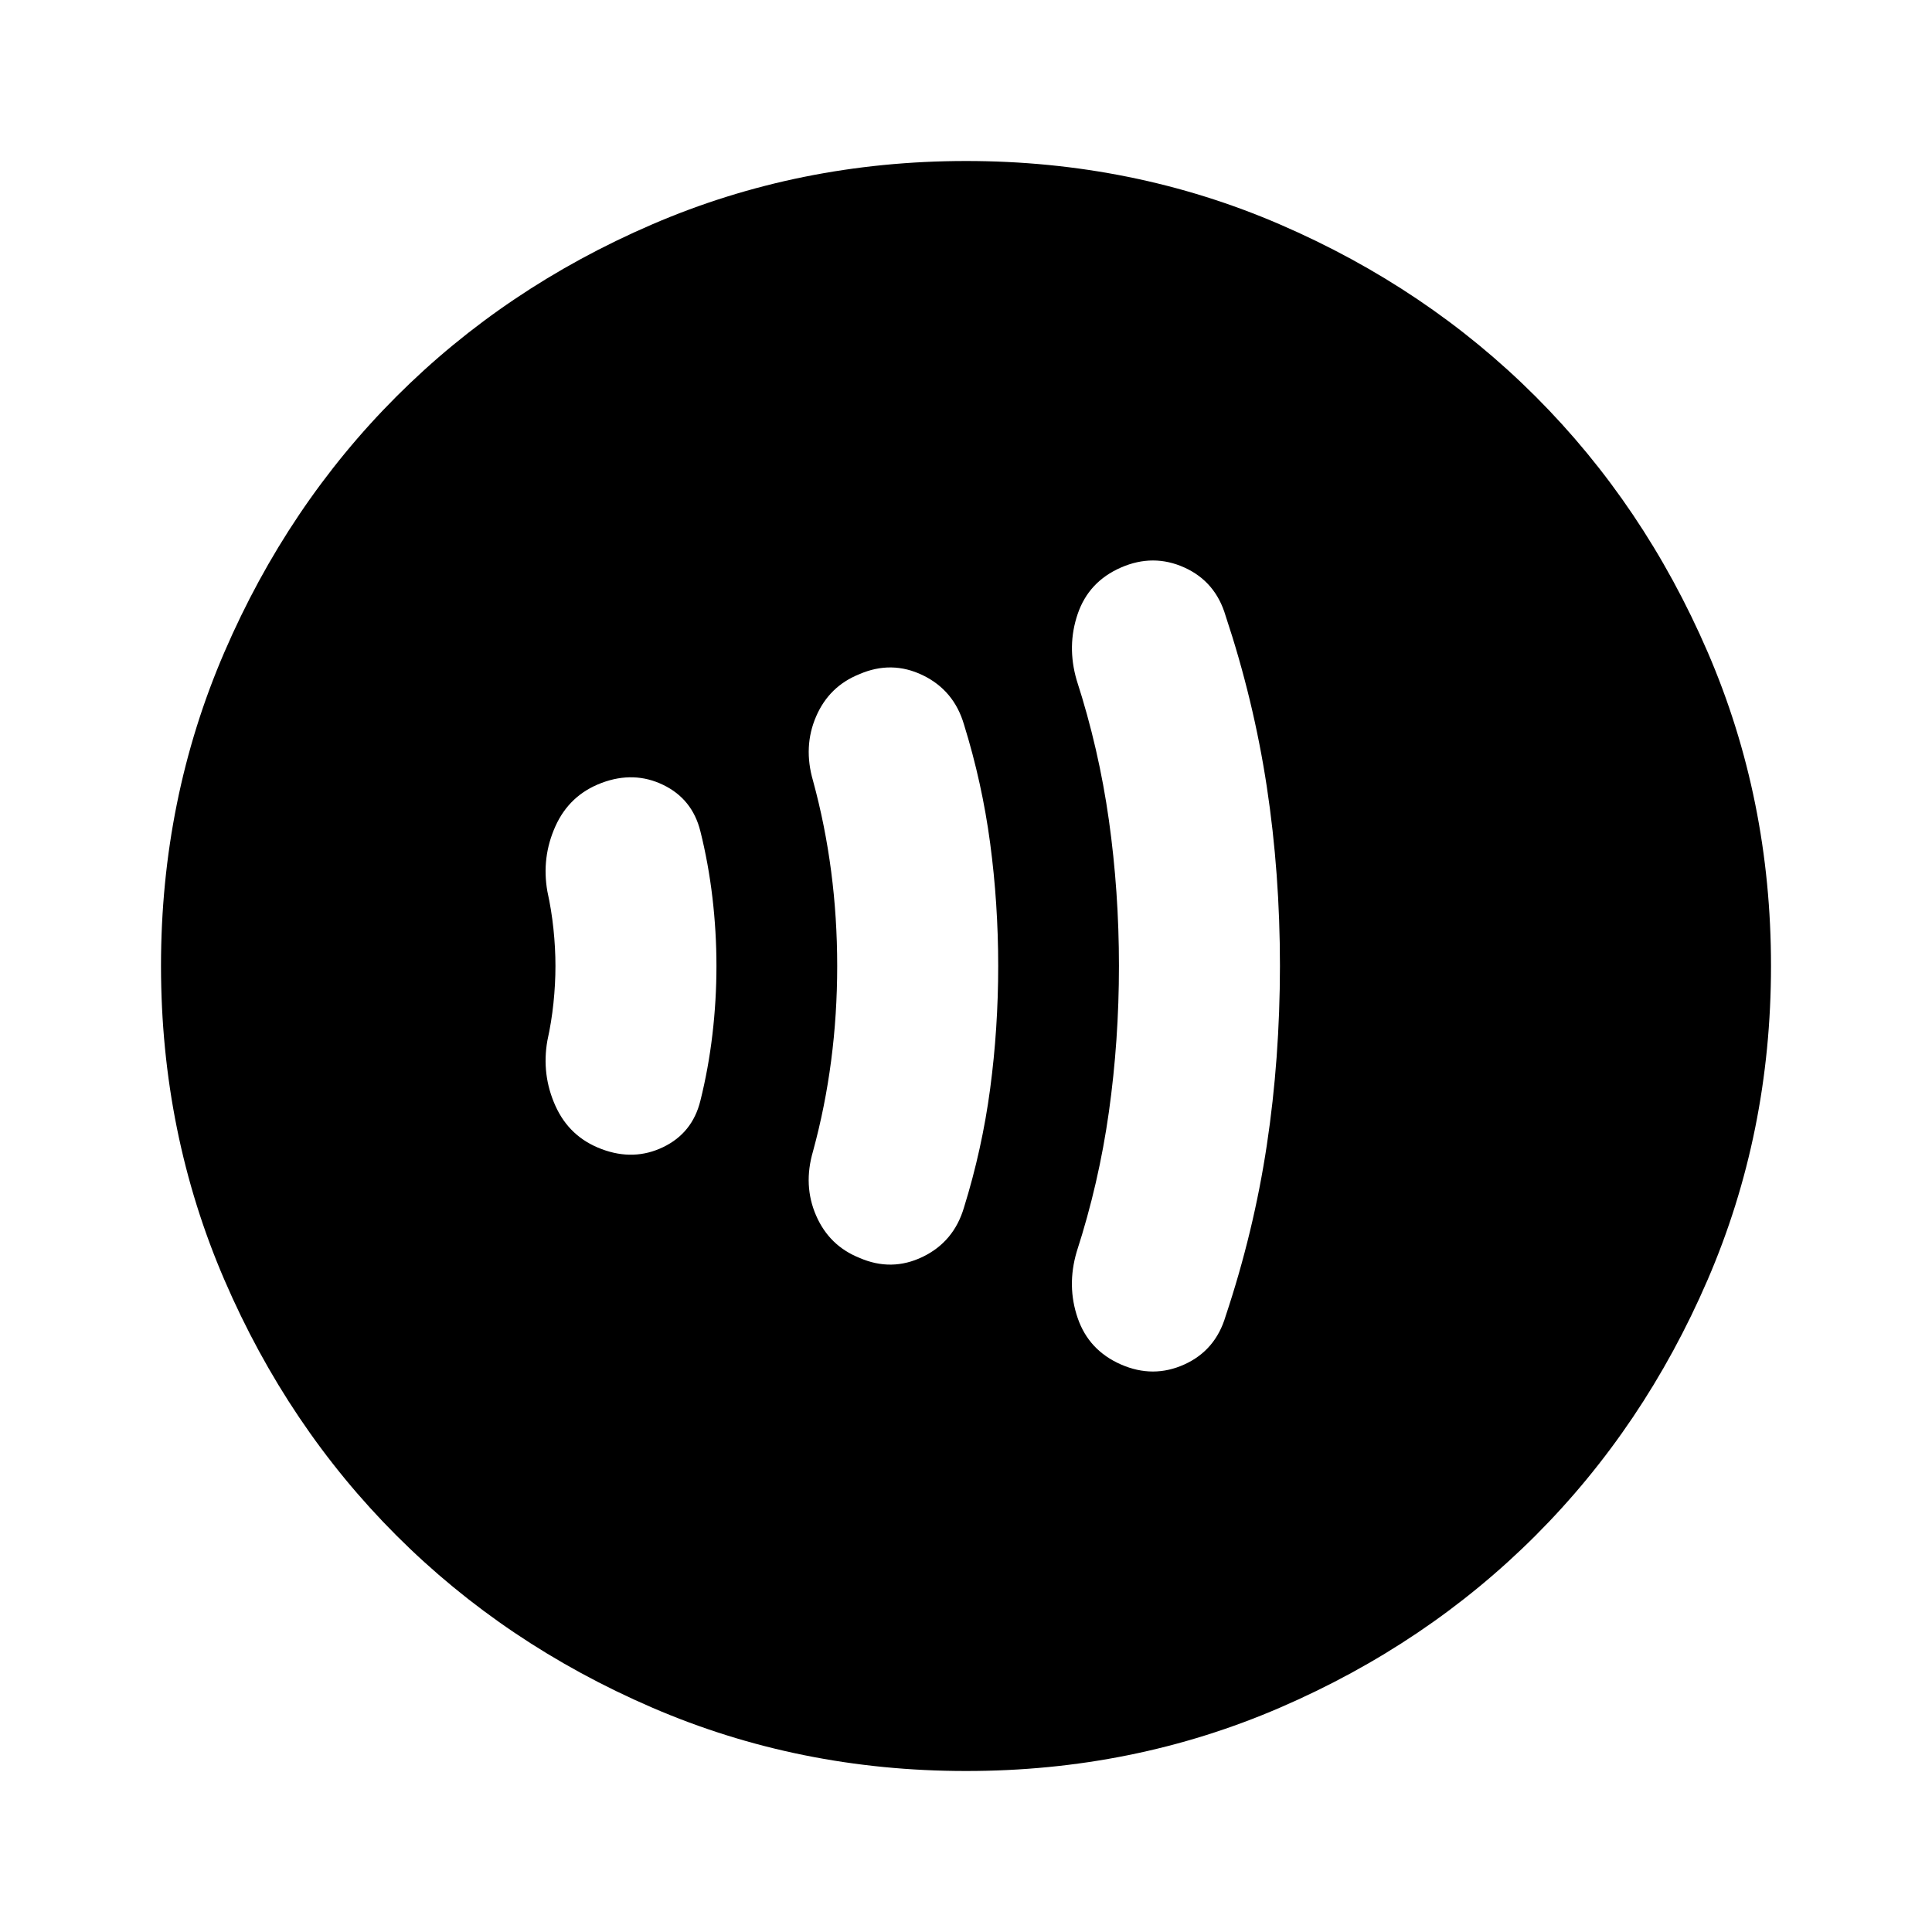 <svg xmlns="http://www.w3.org/2000/svg" width="1em" height="1em" viewBox="0 0 24 24"><path fill="currentColor" d="M6.9 12q0 .225-.025.463t-.075.462q-.075.425.1.813t.575.537q.4.15.763-.025t.462-.575q.1-.4.15-.825T8.9 12q0-.425-.05-.85t-.15-.825q-.1-.4-.462-.575t-.763-.025q-.4.15-.575.538t-.1.812q.05.225.075.463T6.9 12m3.5 0q0 .6-.075 1.175T10.1 14.3q-.125.425.038.8t.537.525q.4.175.787-.012t.513-.613q.225-.725.325-1.475T12.4 12q0-.775-.1-1.525T11.975 9q-.125-.425-.512-.612t-.788-.013q-.375.15-.537.525t-.038.8q.15.55.225 1.125T10.4 12m3.5 0q0 .925-.125 1.813t-.4 1.737q-.125.425.013.825t.537.575q.4.175.787 0t.513-.6q.35-1.05.512-2.125T15.9 12q0-1.15-.163-2.225t-.512-2.125q-.125-.425-.512-.6t-.788 0q-.4.175-.537.575t-.013.825q.275.85.4 1.738T13.9 12M12 22q-2.075 0-3.9-.788t-3.175-2.137q-1.35-1.35-2.137-3.175T2 12q0-2.075.788-3.9t2.137-3.175q1.35-1.35 3.175-2.137T12 2q2.075 0 3.9.788t3.175 2.137q1.35 1.35 2.138 3.175T22 12q0 2.075-.788 3.9t-2.137 3.175q-1.35 1.35-3.175 2.138T12 22"/></svg>